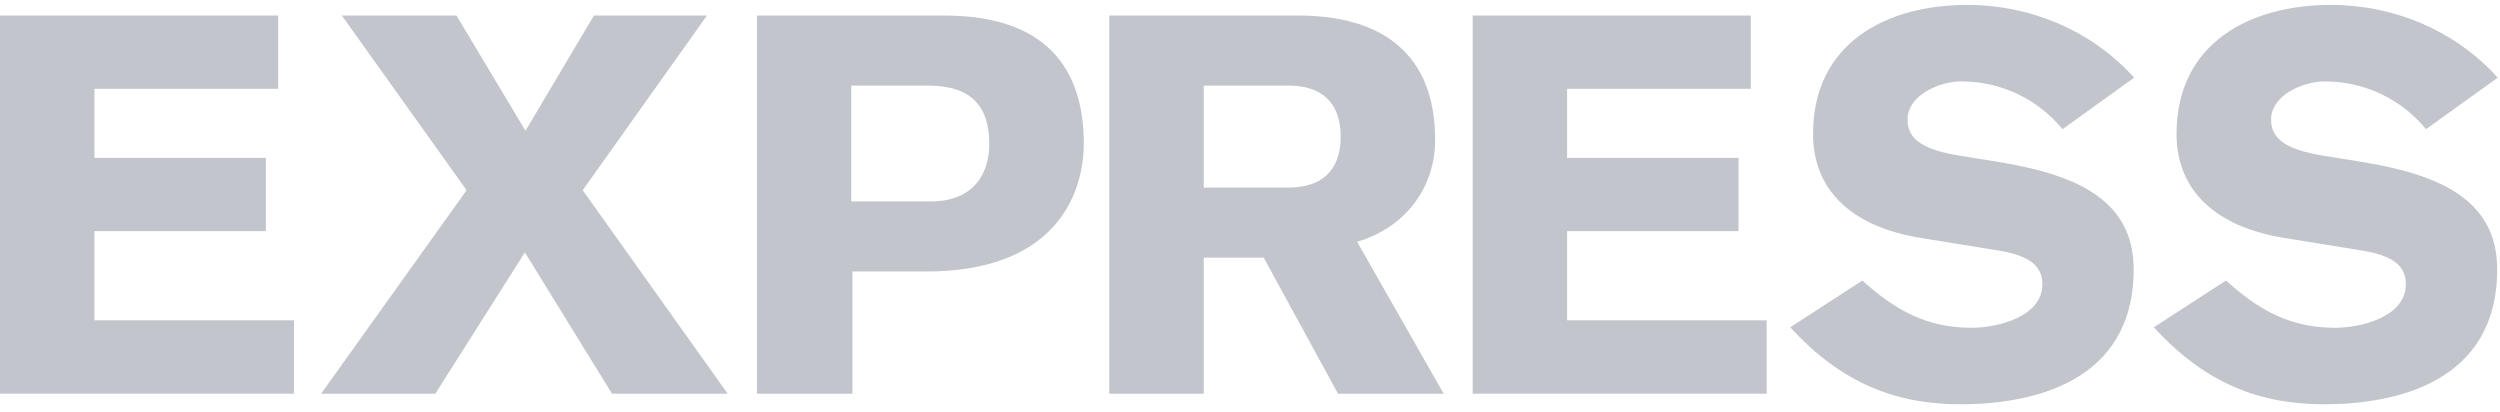 <?xml version="1.0" encoding="UTF-8" standalone="no"?>
<svg width="164px" height="27px" viewBox="0 0 164 27" version="1.1" xmlns="http://www.w3.org/2000/svg" xmlns:xlink="http://www.w3.org/1999/xlink">
    <!-- Generator: sketchtool 39.1 (31720) - http://www.bohemiancoding.com/sketch -->
    <title>1D44A17D-1955-46C3-BA3D-573A8655263F</title>
    <desc>Created with sketchtool.</desc>
    <defs></defs>
    <g id="Option-1-MVP" stroke="none" stroke-width="1" fill="none" fill-rule="evenodd">
        <g id="0.1_home" transform="translate(-44, -64)" fill="#c2c5cc">
            <g id="Express_logo" transform="translate(44, 64)">
                <polyline id="Fill-1" points="0 25.827 0 1.019 18.249 1.019 18.249 5.826 6.196 5.826 6.196 10.358 17.442 10.358 17.442 15.162 6.196 15.162 6.196 21.013 19.285 21.013 19.285 25.827 0 25.827"></polyline>
                <polyline id="Fill-2" points="30.608 12.478 22.425 1.019 29.944 1.019 34.472 8.578 38.961 1.019 46.376 1.019 38.226 12.478 47.737 25.827 40.147 25.827 34.433 16.557 28.556 25.827 21.064 25.827 30.608 12.478"></polyline>
                <path d="M49.652,25.827 L55.92,25.827 L55.92,17.81 L60.76,17.81 C69.251,17.81 71.096,12.723 71.096,9.416 C71.096,4.5 68.626,1.019 61.941,1.019 L49.652,1.019 L49.652,25.827 L49.652,25.827 Z M55.843,5.617 L60.892,5.617 C63.72,5.617 64.898,6.976 64.898,9.452 C64.898,11.362 63.888,13.212 61.068,13.212 L55.843,13.212 L55.843,5.617 L55.843,5.617 Z" id="Fill-3"></path>
                <path d="M72.768,25.827 L78.966,25.827 L78.966,16.904 L82.9,16.904 L87.774,25.827 L94.705,25.827 L89.026,15.859 C92.127,14.954 94.146,12.374 94.146,9.167 C94.146,3.597 90.737,1.019 85.168,1.019 L72.768,1.019 L72.768,25.827 L72.768,25.827 Z M78.966,5.617 L84.641,5.617 C86.626,5.651 87.95,6.662 87.95,8.962 C87.95,11.259 86.626,12.268 84.641,12.306 L78.966,12.306 L78.966,5.617 L78.966,5.617 Z" id="Fill-4"></path>
                <polyline id="Fill-5" points="96.606 25.827 96.606 1.019 114.85 1.019 114.85 5.826 102.803 5.826 102.803 10.358 114.049 10.358 114.049 15.162 102.803 15.162 102.803 21.013 115.892 21.013 115.892 25.827 96.606 25.827"></polyline>
                <path d="M122.174,18.403 C124.331,20.355 126.389,21.502 129.348,21.502 C130.983,21.502 133.98,20.808 133.98,18.645 C133.98,17.391 133.034,16.766 131.191,16.451 L126.038,15.615 C121.439,14.884 118.936,12.446 118.936,8.79 C118.936,2.795 123.777,0.321 129.064,0.321 C133.174,0.321 137.213,1.995 140.001,5.096 L135.302,8.473 C133.667,6.489 131.263,5.34 128.651,5.34 C127.224,5.34 125.132,6.245 125.132,7.848 C125.132,9.167 126.215,9.832 128.579,10.217 L130.951,10.598 C135.891,11.396 139.969,12.931 139.969,17.671 C139.969,25.126 133.242,26.521 128.611,26.521 C124.404,26.521 120.814,25.164 117.438,21.469 L122.174,18.403" id="Fill-6"></path>
                <path d="M146.027,18.403 C148.182,20.355 150.237,21.502 153.194,21.502 C154.837,21.502 157.825,20.808 157.825,18.645 C157.825,17.391 156.888,16.766 155.036,16.451 L149.889,15.615 C145.29,14.884 142.781,12.446 142.781,8.79 C142.781,2.795 147.629,0.321 152.921,0.321 C157.024,0.321 161.066,1.995 163.851,5.096 L159.147,8.473 C157.512,6.489 155.109,5.34 152.497,5.34 C151.075,5.34 148.983,6.245 148.983,7.848 C148.983,9.167 150.061,9.832 152.433,10.217 L154.796,10.598 C159.74,11.396 163.814,12.931 163.814,17.671 C163.814,25.126 157.092,26.521 152.465,26.521 C148.25,26.521 144.665,25.164 141.291,21.469 L146.027,18.403" id="Fill-7"></path>
            </g>
        </g>
    </g>
</svg>